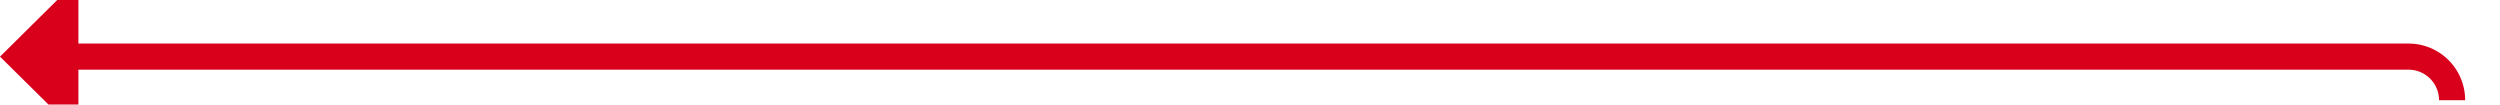 ﻿<?xml version="1.0" encoding="utf-8"?>
<svg version="1.1" xmlns:xlink="http://www.w3.org/1999/xlink" width="287px" height="12px" preserveAspectRatio="xMinYMid meet" viewBox="1519 1014  287 10" xmlns="http://www.w3.org/2000/svg">
  <path d="M 1800.5 1024.5  A 5 5 0 0 0 1795.5 1019.5 L 1526 1019.5  " stroke-width="3" stroke="#d9001b" fill="none" />
  <path d="M 1528 1010.6  L 1519 1019.5  L 1528 1028.4  L 1528 1010.6  Z " fill-rule="nonzero" fill="#d9001b" stroke="none" />
</svg>
